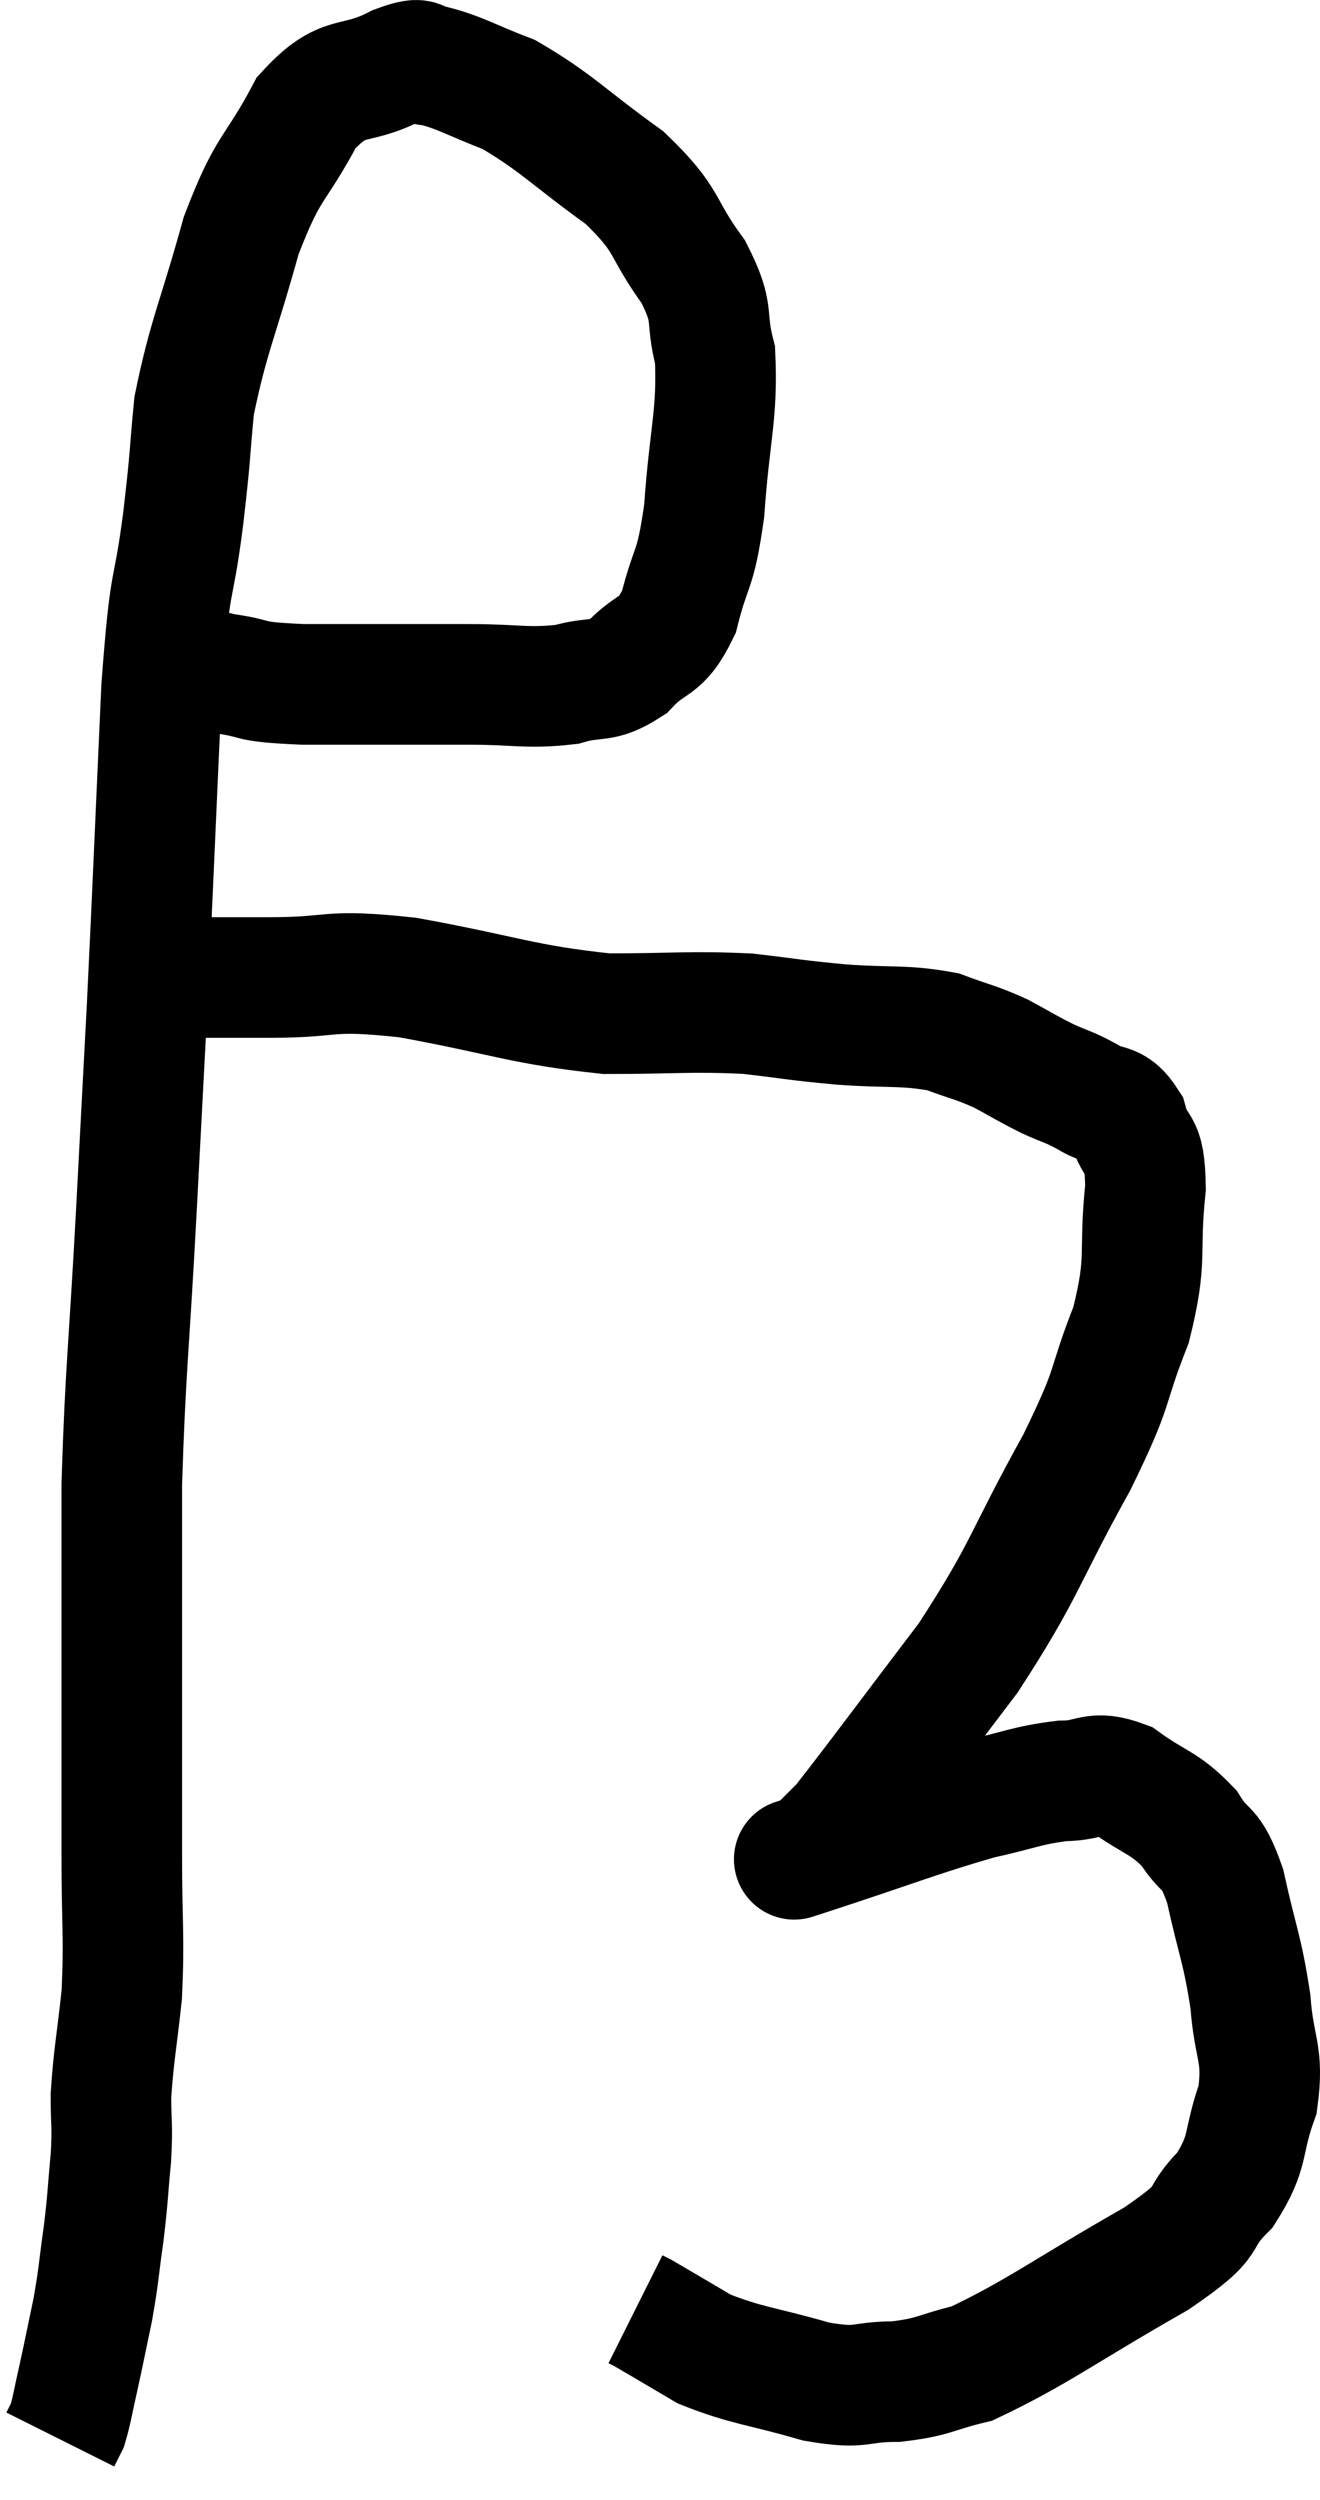 <svg xmlns="http://www.w3.org/2000/svg" viewBox="7.58 4.913 21.894 41.447" width="21.894" height="41.447"><path d="M 10.56 15.78 C 10.92 15.93, 10.77 15.96, 11.28 16.08 C 11.94 16.17, 11.58 16.215, 12.6 16.26 C 13.98 16.26, 14.265 16.26, 15.36 16.26 C 16.17 16.26, 16.32 16.335, 16.98 16.26 C 17.49 16.11, 17.535 16.26, 18 15.96 C 18.42 15.51, 18.525 15.705, 18.84 15.06 C 19.05 14.22, 19.11 14.445, 19.26 13.38 C 19.35 12.09, 19.485 11.79, 19.44 10.8 C 19.26 10.11, 19.455 10.155, 19.08 9.42 C 18.51 8.64, 18.705 8.595, 17.94 7.86 C 16.98 7.17, 16.815 6.945, 16.02 6.48 C 15.39 6.24, 15.225 6.12, 14.76 6 C 14.46 6, 14.685 5.805, 14.16 6 C 13.41 6.39, 13.305 6.075, 12.66 6.78 C 12.12 7.8, 12.045 7.605, 11.58 8.82 C 11.19 10.23, 11.04 10.47, 10.8 11.64 C 10.71 12.57, 10.755 12.33, 10.62 13.5 C 10.44 14.91, 10.41 14.295, 10.26 16.32 C 10.14 18.96, 10.125 19.425, 10.02 21.6 C 9.93 23.31, 9.945 23.04, 9.84 25.02 C 9.72 27.27, 9.66 27.6, 9.6 29.52 C 9.6 31.11, 9.6 31.155, 9.6 32.7 C 9.6 34.2, 9.6 34.38, 9.6 35.7 C 9.6 36.84, 9.645 36.99, 9.6 37.98 C 9.51 38.82, 9.465 38.985, 9.42 39.66 C 9.42 40.17, 9.45 40.11, 9.42 40.68 C 9.36 41.31, 9.375 41.31, 9.3 41.94 C 9.21 42.57, 9.225 42.6, 9.12 43.2 C 9 43.77, 8.985 43.86, 8.88 44.34 C 8.79 44.73, 8.775 44.865, 8.7 45.12 C 8.64 45.24, 8.61 45.3, 8.58 45.36 C 8.58 45.36, 8.58 45.36, 8.58 45.36 C 8.58 45.36, 8.58 45.36, 8.58 45.36 L 8.58 45.36" fill="none" stroke="black" stroke-width="2"></path><path d="M 10.56 21.12 C 10.86 21.12, 10.785 21.12, 11.16 21.12 C 11.61 21.12, 11.265 21.12, 12.06 21.12 C 13.2 21.12, 12.945 20.97, 14.34 21.12 C 15.99 21.42, 16.23 21.57, 17.64 21.72 C 18.81 21.72, 19.005 21.675, 19.98 21.72 C 20.76 21.81, 20.73 21.825, 21.54 21.9 C 22.38 21.96, 22.56 21.9, 23.22 22.02 C 23.7 22.2, 23.745 22.185, 24.18 22.38 C 24.57 22.59, 24.6 22.62, 24.96 22.8 C 25.29 22.95, 25.29 22.92, 25.62 23.1 C 25.95 23.31, 26.04 23.145, 26.28 23.52 C 26.43 24.06, 26.565 23.76, 26.58 24.6 C 26.46 25.74, 26.625 25.74, 26.34 26.88 C 25.89 28.02, 26.115 27.78, 25.44 29.16 C 24.54 30.78, 24.615 30.9, 23.64 32.4 C 22.59 33.78, 22.14 34.395, 21.54 35.16 C 21.39 35.31, 21.36 35.34, 21.24 35.46 C 21.15 35.55, 21.105 35.595, 21.06 35.64 C 21.06 35.64, 21.06 35.64, 21.06 35.64 C 21.06 35.64, 21.06 35.64, 21.06 35.64 C 21.06 35.64, 21.06 35.64, 21.06 35.64 C 21.06 35.64, 21.06 35.64, 21.06 35.64 C 21.06 35.64, 20.37 35.865, 21.06 35.64 C 22.44 35.19, 22.785 35.04, 23.82 34.74 C 24.51 34.59, 24.6 34.515, 25.2 34.44 C 25.71 34.44, 25.695 34.245, 26.22 34.44 C 26.76 34.83, 26.88 34.785, 27.3 35.22 C 27.6 35.7, 27.645 35.46, 27.9 36.18 C 28.11 37.14, 28.185 37.215, 28.32 38.1 C 28.38 38.91, 28.545 38.94, 28.44 39.72 C 28.17 40.47, 28.32 40.56, 27.9 41.22 C 27.33 41.79, 27.81 41.64, 26.76 42.36 C 25.23 43.23, 24.78 43.59, 23.7 44.1 C 23.07 44.25, 23.085 44.325, 22.44 44.4 C 21.78 44.4, 21.915 44.535, 21.12 44.4 C 20.19 44.13, 19.98 44.145, 19.26 43.86 C 18.75 43.56, 18.525 43.425, 18.24 43.26 L 18.12 43.2" fill="none" stroke="black" stroke-width="2"></path></svg>